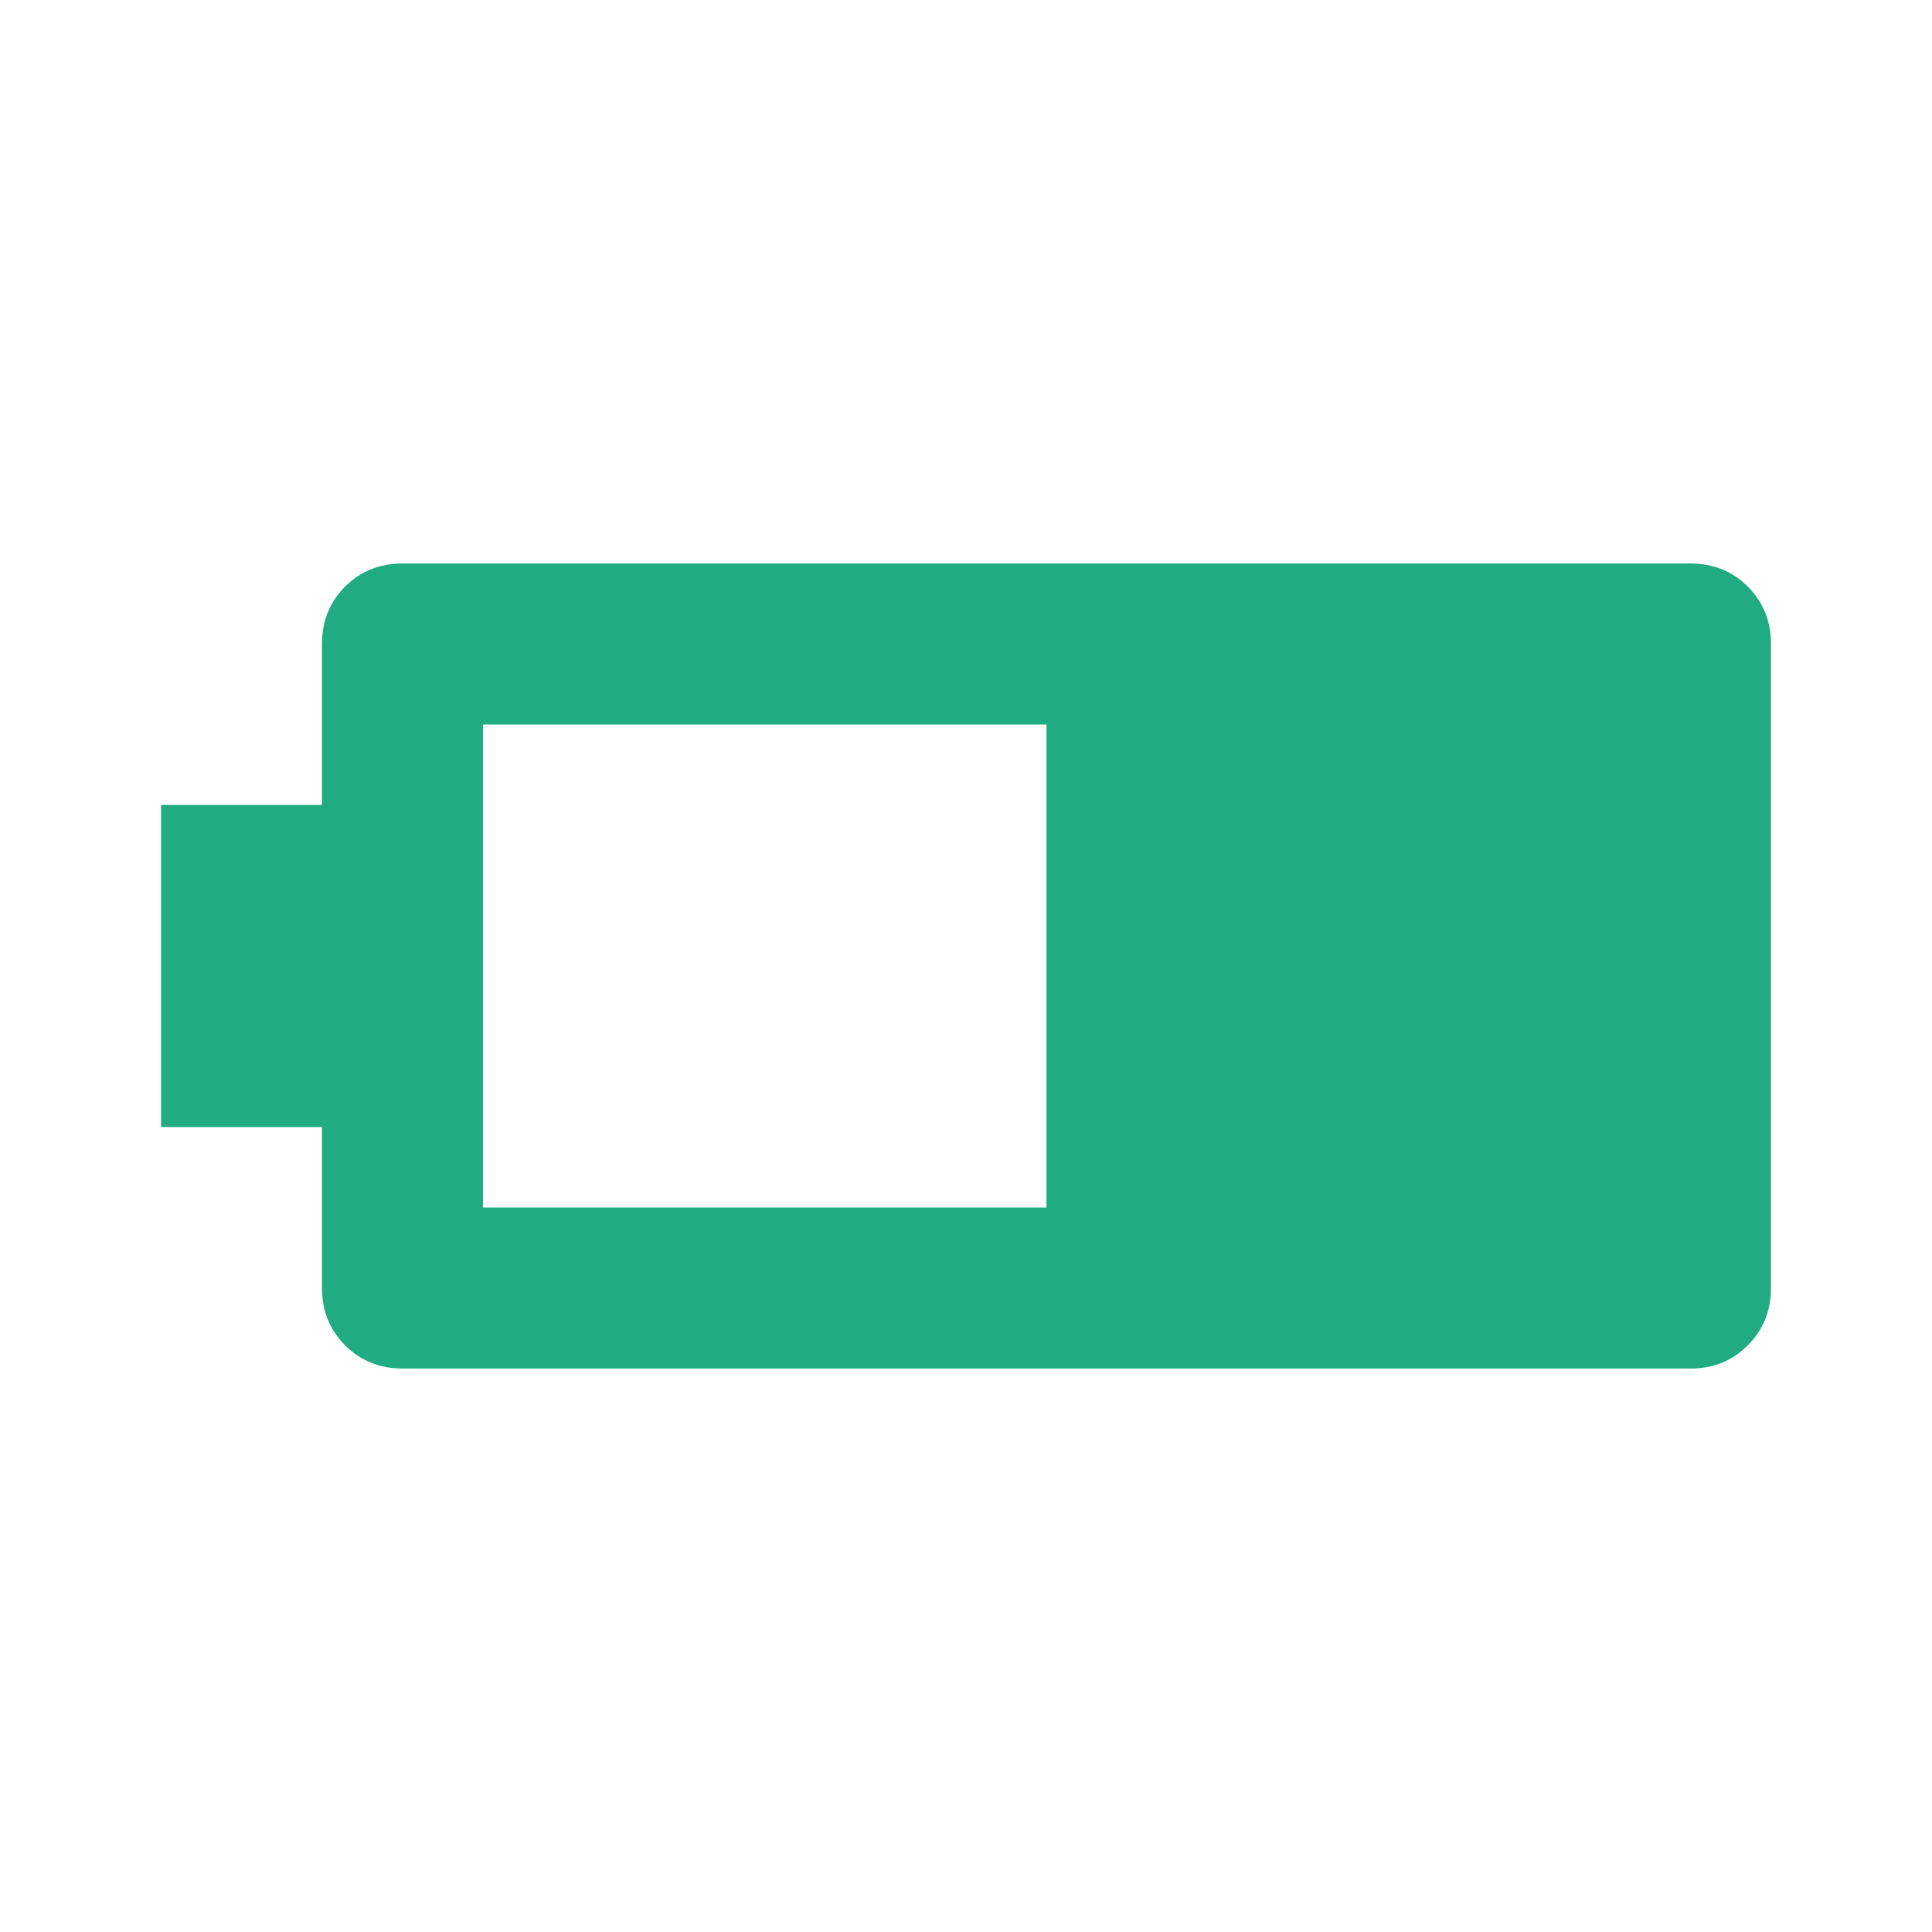 <svg width="23" height="23" viewBox="0 0 23 23" fill="none" xmlns="http://www.w3.org/2000/svg">
<mask id="mask0_18_20" style="mask-type:alpha" maskUnits="userSpaceOnUse" x="0" y="0" width="23" height="23">
<rect width="23" height="23" fill="#D9D9D9"/>
</mask>
<g mask="url(#mask0_18_20)">
<path d="M21.083 15.333C21.083 15.605 20.991 15.832 20.807 16.016C20.624 16.2 20.396 16.292 20.125 16.292H4.792C4.52 16.292 4.292 16.2 4.108 16.016C3.925 15.832 3.833 15.605 3.833 15.333V13.417H1.917V9.583H3.833V7.667C3.833 7.395 3.925 7.167 4.108 6.983C4.292 6.8 4.52 6.708 4.792 6.708H20.125C20.396 6.708 20.624 6.8 20.807 6.983C20.991 7.167 21.083 7.395 21.083 7.667V15.333ZM12.458 14.375V8.625H5.75V14.375H12.458Z" fill="#21AB82"/>
</g>
</svg>
